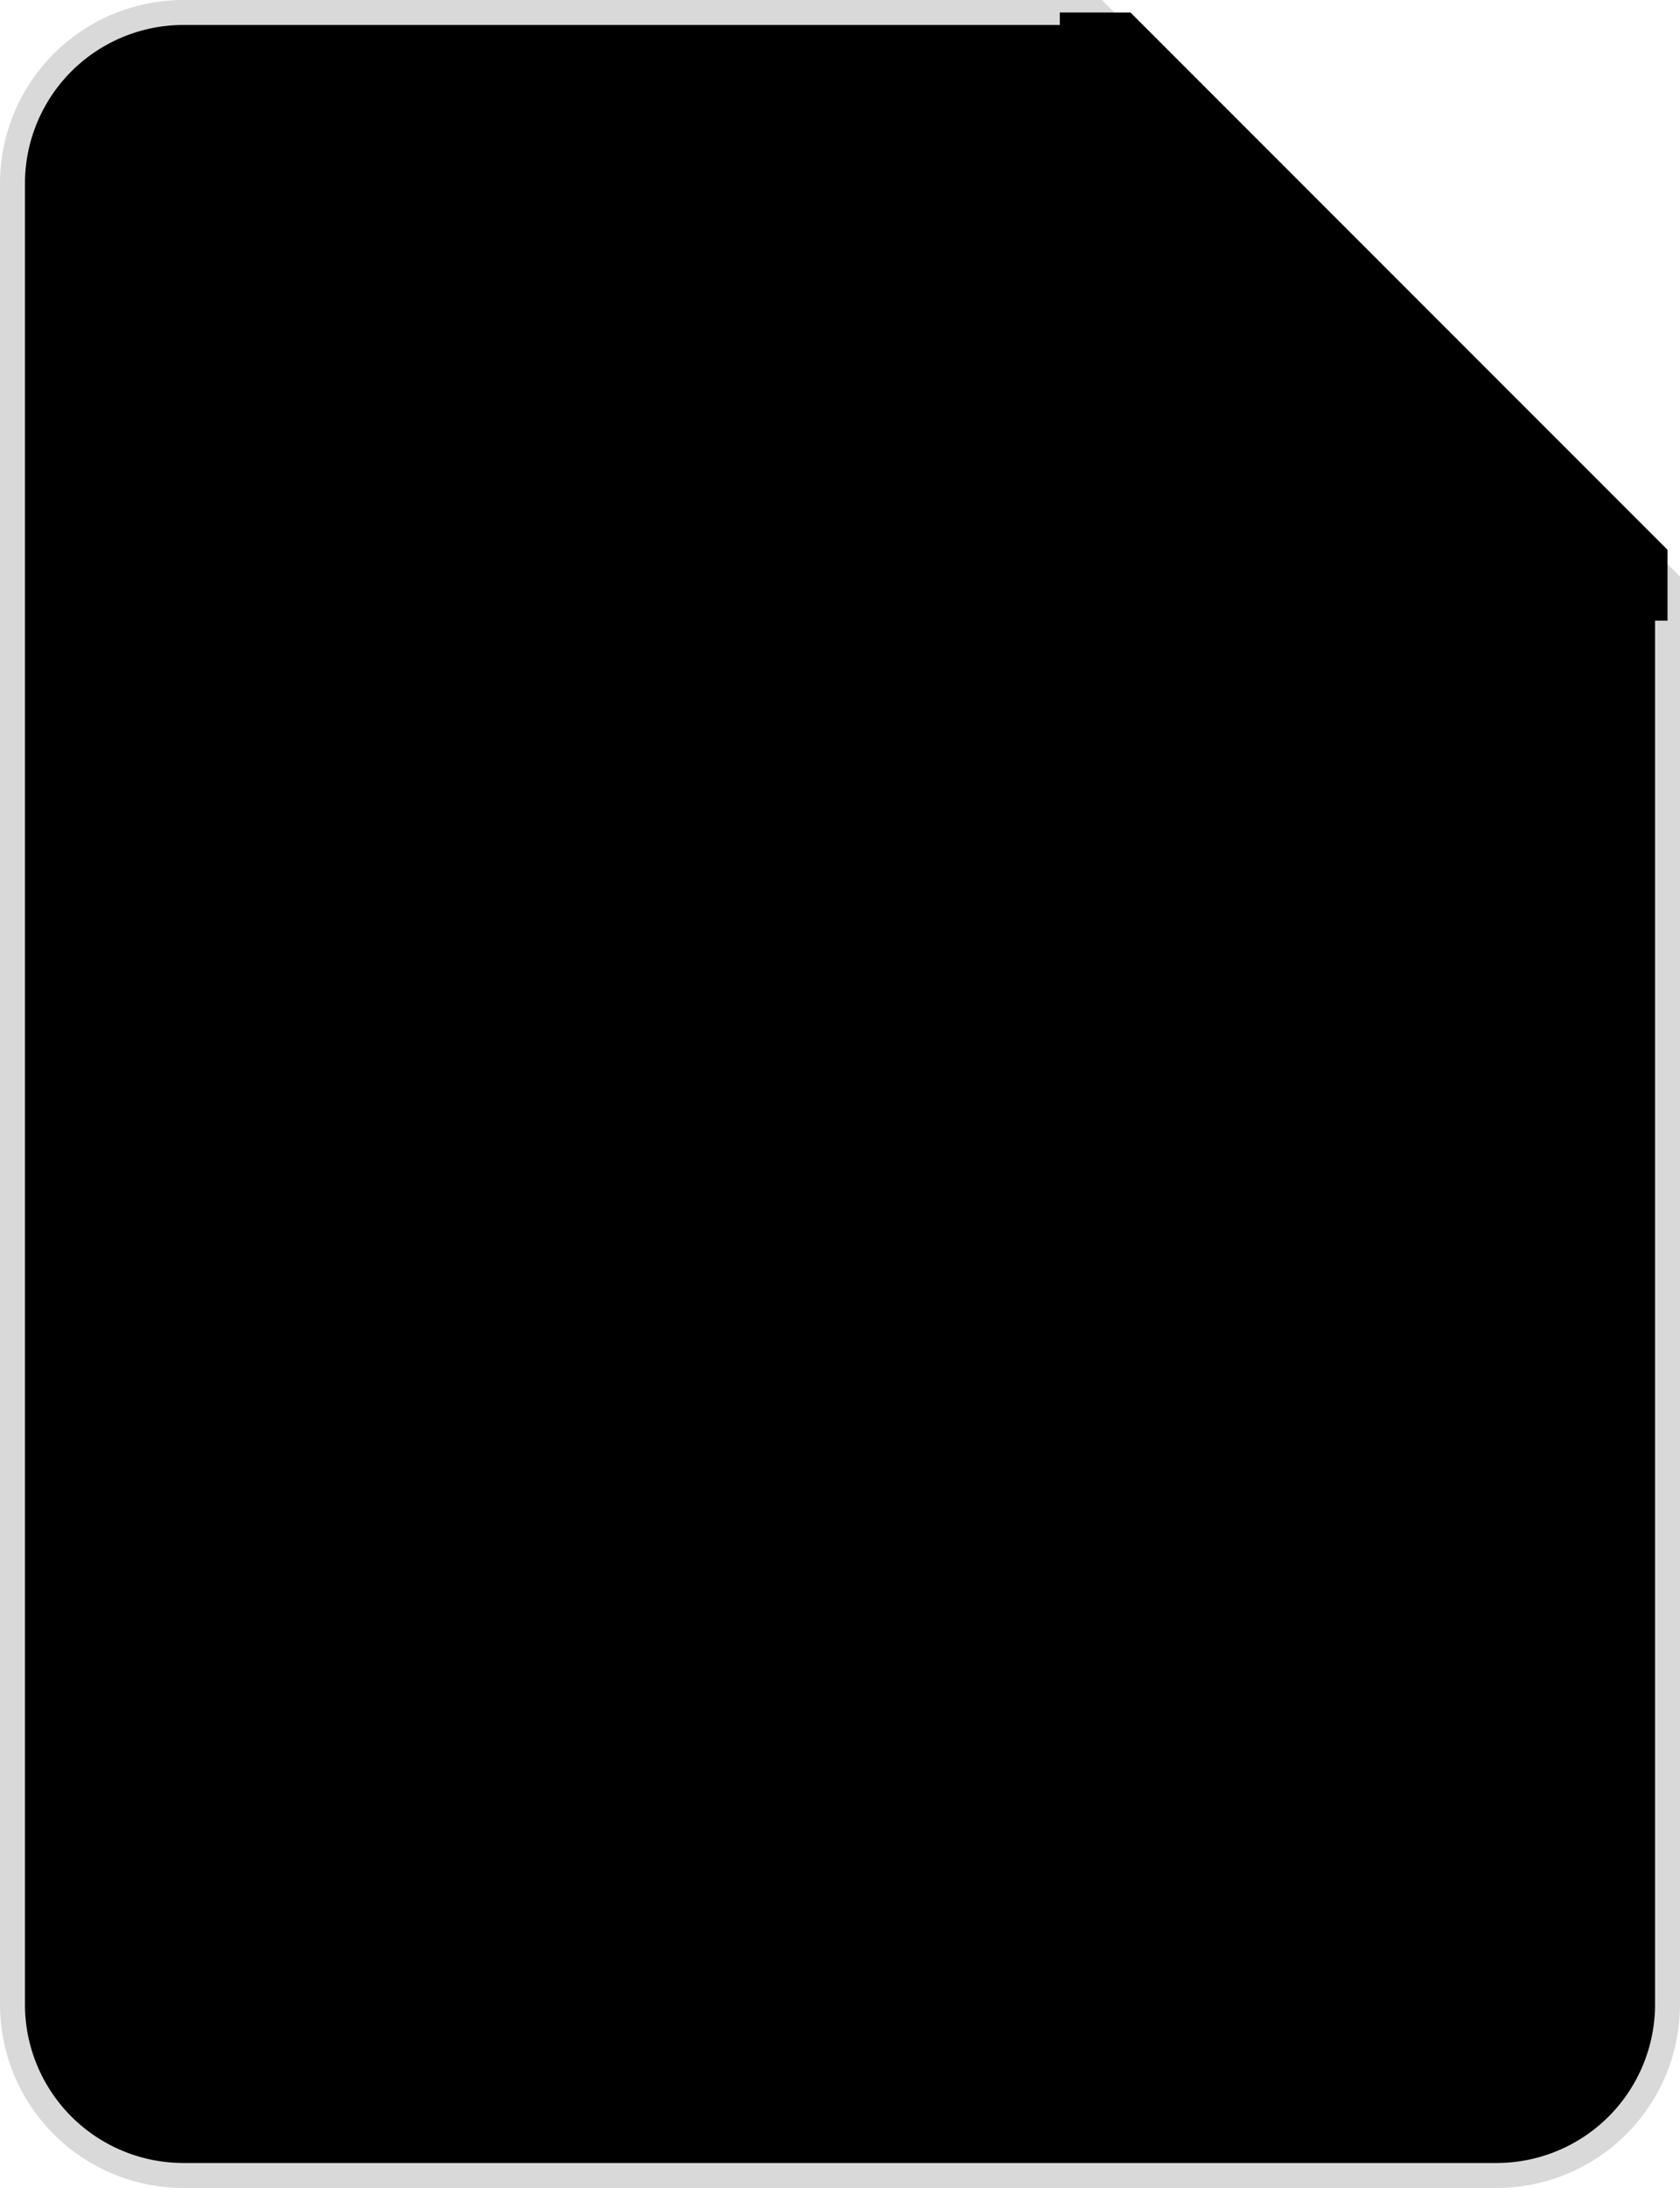 <svg xmlns="http://www.w3.org/2000/svg" xmlns:xlink="http://www.w3.org/1999/xlink" width="67.294" height="87.588" viewBox="0 0 67.294 87.588">
  <defs>
    <linearGradient id="linear-gradient" x1="0.5" x2="0.5" y2="1" gradientUnits="objectBoundingBox">
      <stop offset="0" stop-color="#f2f2f2"/>
      <stop offset="1" stop-color="#d8d8d8"/>
    </linearGradient>
  </defs>
  <g id="_774684_pdf_document_extension_file_format_icon" data-name="774684_pdf_document_extension_file_format_icon" transform="translate(0.5 0.5)">
    <path id="Path_1369" data-name="Path 1369" d="M66.294,22.786V79.752a6.847,6.847,0,0,1-6.858,6.836H6.858A6.847,6.847,0,0,1,0,79.752V6.836A6.847,6.847,0,0,1,6.858,0H43.434Z" stroke="#d9d9d9" stroke-width="1" fill-rule="evenodd" fill="unset"/>
    <path id="Path_1370" data-name="Path 1370" d="M55.35,21.51v2.836H36.662c-3.869,0-5.654-3.139-5.654-7.01V0h2.83Z" transform="translate(10.944)" fill="#0000004f" fill-rule="evenodd"/>
  </g>
</svg>
